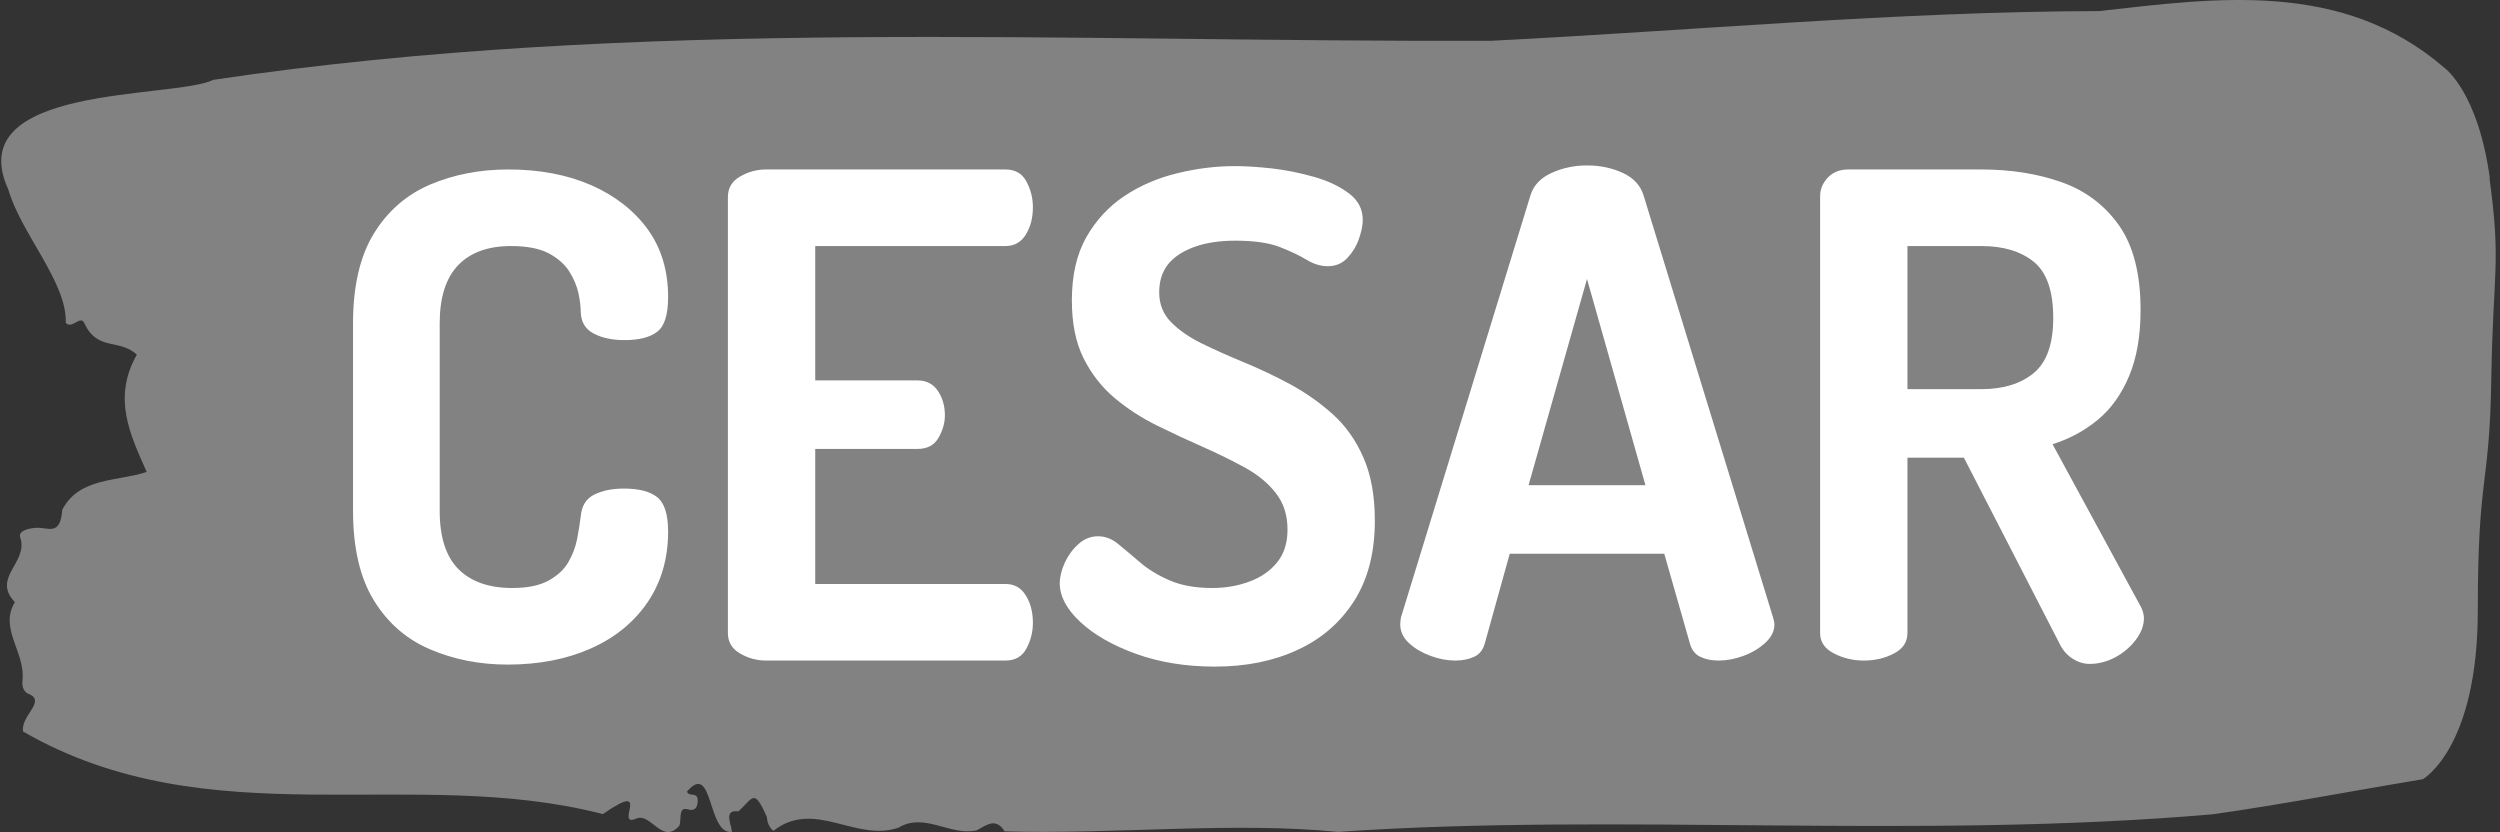 <svg xmlns="http://www.w3.org/2000/svg" version="1.1" xmlns:xlink="http://www.w3.org/1999/xlink" xmlns:svgjs="http://svgjs.dev/svgjs" width="1000" height="333" viewBox="0 0 1000 333"><rect x="0" y="0" width="1000" height="333" fill="#333333" stroke="none"/><g transform="matrix(1,0,0,1,-0.606,-0.094)"><svg viewBox="0 0 396 132" data-background-color="#ffffff" preserveAspectRatio="xMidYMid meet" height="333" width="1000" xmlns="http://www.w3.org/2000/svg" xmlns:xlink="http://www.w3.org/1999/xlink"><defs></defs><g id="tight-bounds" transform="matrix(1,0,0,1,0.24,0.037)"><svg viewBox="0 0 395.52 131.926" height="131.926" width="395.52"><g><svg viewBox="0 0 395.52 131.926" height="131.926" width="395.52"><g><svg viewBox="0 0 395.52 131.926" height="131.926" width="395.52"><g><svg viewBox="0 0 395.52 131.926" height="131.926" width="395.52"><g><svg viewBox="0 0 395.52 131.926" height="131.926" width="395.52"><path d="M394.594 28.296C392.735 14.602 387.435 10.795 387.435 10.795 371.165-3.31 350.86-0.27 332.619 1.757 300.414 1.839 268.339 4.852 236.208 6.468 168.767 6.714 100.749 2.661 33.643 12.657 27.339 15.725-6.54 13.26 1.121 30.048 3.129 37.032 10.456 44.783 10.232 51.192 11.236 52.314 12.631 49.74 13.226 51.356 15.309 55.711 18.711 53.656 21.501 56.231 17.614 63.105 20.403 68.829 23.062 74.827 18.377 76.388 12.371 75.649 9.675 80.825 9.396 84.577 7.89 83.865 6.235 83.701 5.026 83.591 2.59 84.002 2.999 85.18 4.394 89.206-1.594 91.534 2.162 95.477-0.422 99.75 3.948 103.447 3.353 108.076 3.278 109.007 3.687 109.801 4.338 110.02 7.22 111.198 3.018 113.498 3.464 115.991 33.029 133.026 65.104 121.249 95.394 129.082 103.259 123.605 97.346 131.027 100.489 129.876 102.943 128.534 104.728 134.094 107.499 130.944 107.927 130.041 107.276 127.904 108.8 128.315 109.6 128.534 110.307 128.48 110.418 127.22 110.586 125.33 109.117 126.508 108.726 125.522 112.947 120.537 111.906 132.396 115.866 131.903 115.68 130.451 114.528 128.37 116.889 128.644 119.232 126.562 119.306 124.837 121.389 129.52 121.463 130.534 121.835 131.246 122.43 131.739 128.938 126.645 135.409 133.546 142.233 131.246 146.417 128.726 150.433 132.615 154.672 131.656 156.16 130.89 157.666 129.52 159.098 131.821 176.632 132.314 195.319 130.26 211.943 131.903 256.364 128.836 303.835 133.163 350.674 129.109 361.719 127.548 373.192 125.33 383.958 123.55 383.958 123.55 392.679 118.675 392.679 96.765S394.538 77.593 394.817 60.147C395.096 42.701 396.398 41.989 394.538 28.296Z" opacity="1" fill="#828282" data-fill-palette-color="tertiary"></path><g transform="matrix(1,0,0,1,55.768,26.231)"><svg width="283.983" viewBox="2.65 -36.85 133.29 37.3" height="79.464" data-palette-color="#ffffff"><path d="M14.15 0.3L14.15 0.3Q11.05 0.3 8.4-0.83 5.75-1.95 4.2-4.48 2.65-7 2.65-11.15L2.65-11.15 2.65-25.1Q2.65-29.25 4.2-31.78 5.75-34.3 8.4-35.43 11.05-36.55 14.2-36.55L14.2-36.55Q17.7-36.55 20.38-35.38 23.05-34.2 24.58-32.1 26.1-30 26.1-27.05L26.1-27.05Q26.1-25.1 25.3-24.48 24.5-23.85 22.85-23.85L22.85-23.85Q21.5-23.85 20.58-24.33 19.65-24.8 19.6-25.9L19.6-25.9Q19.6-26.5 19.43-27.33 19.25-28.15 18.75-28.95 18.25-29.75 17.23-30.3 16.2-30.85 14.4-30.85L14.4-30.85Q11.85-30.85 10.48-29.43 9.1-28 9.1-25.1L9.1-25.1 9.1-11.15Q9.1-8.2 10.5-6.8 11.9-5.4 14.5-5.4L14.5-5.4Q16.2-5.4 17.2-5.95 18.2-6.5 18.68-7.33 19.15-8.15 19.33-9.05 19.5-9.95 19.6-10.75L19.6-10.75Q19.7-11.9 20.6-12.35 21.5-12.8 22.8-12.8L22.8-12.8Q24.5-12.8 25.3-12.15 26.1-11.5 26.1-9.6L26.1-9.6Q26.1-6.6 24.58-4.35 23.05-2.1 20.35-0.9 17.65 0.3 14.15 0.3ZM51.2 0L33.4 0Q32.35 0 31.45-0.53 30.55-1.05 30.55-2.05L30.55-2.05 30.55-34.5Q30.55-35.5 31.45-36.02 32.35-36.55 33.4-36.55L33.4-36.55 51.2-36.55Q52.3-36.55 52.77-35.65 53.25-34.75 53.25-33.75L53.25-33.75Q53.25-32.55 52.72-31.7 52.2-30.85 51.2-30.85L51.2-30.85 37.05-30.85 37.05-20.85 44.65-20.85Q45.65-20.85 46.17-20.08 46.7-19.3 46.7-18.25L46.7-18.25Q46.7-17.4 46.22-16.57 45.75-15.75 44.65-15.75L44.65-15.75 37.05-15.75 37.05-5.7 51.2-5.7Q52.2-5.7 52.72-4.85 53.25-4 53.25-2.8L53.25-2.8Q53.25-1.8 52.77-0.9 52.3 0 51.2 0L51.2 0ZM66.8 0.45L66.8 0.45Q63.55 0.45 60.92-0.5 58.3-1.45 56.77-2.88 55.25-4.3 55.25-5.75L55.25-5.75Q55.25-6.45 55.62-7.28 56-8.1 56.65-8.68 57.3-9.25 58.09-9.25L58.09-9.25Q58.9-9.25 59.59-8.68 60.3-8.1 61.2-7.33 62.09-6.55 63.4-5.98 64.7-5.4 66.59-5.4L66.59-5.4Q68.09-5.4 69.37-5.88 70.65-6.35 71.42-7.3 72.2-8.25 72.2-9.75L72.2-9.75Q72.2-11.35 71.34-12.45 70.5-13.55 69.05-14.35 67.59-15.15 65.9-15.9 64.2-16.65 62.47-17.5 60.75-18.35 59.32-19.55 57.9-20.75 57.02-22.5 56.15-24.25 56.15-26.8L56.15-26.8Q56.15-29.6 57.22-31.5 58.3-33.4 60.07-34.58 61.84-35.75 64-36.27 66.15-36.8 68.3-36.8L68.3-36.8Q69.45-36.8 71.02-36.63 72.59-36.45 74.17-36 75.75-35.55 76.77-34.77 77.8-34 77.8-32.8L77.8-32.8Q77.8-32.2 77.52-31.4 77.25-30.6 76.67-29.98 76.09-29.35 75.2-29.35L75.2-29.35Q74.4-29.35 73.62-29.83 72.84-30.3 71.62-30.78 70.4-31.25 68.3-31.25L68.3-31.25Q66.55-31.25 65.25-30.78 63.95-30.3 63.3-29.48 62.65-28.65 62.65-27.4L62.65-27.4Q62.65-26.1 63.52-25.2 64.4-24.3 65.82-23.6 67.25-22.9 68.95-22.2 70.65-21.5 72.37-20.58 74.09-19.65 75.55-18.35 77-17.05 77.84-15.13 78.7-13.2 78.7-10.4L78.7-10.4Q78.7-6.85 77.15-4.42 75.59-2 72.92-0.78 70.25 0.45 66.8 0.45ZM84.69 0L84.69 0Q83.79 0 82.84-0.35 81.89-0.7 81.24-1.3 80.59-1.9 80.59-2.7L80.59-2.7Q80.59-2.85 80.64-3.2L80.64-3.2 90.29-34.65Q90.64-35.75 91.87-36.3 93.09-36.85 94.49-36.85L94.49-36.85Q95.94-36.85 97.14-36.3 98.34-35.75 98.69-34.65L98.69-34.65 108.34-3.2Q108.44-2.85 108.44-2.7L108.44-2.7Q108.44-1.95 107.77-1.33 107.09-0.7 106.14-0.35 105.19 0 104.29 0L104.29 0Q103.49 0 102.92-0.28 102.34-0.55 102.14-1.3L102.14-1.3 100.24-7.95 88.74-7.95 86.89-1.3Q86.69-0.55 86.09-0.28 85.49 0 84.69 0ZM94.49-28.4L90.14-13.05 98.84-13.05 94.49-28.4ZM131.89 0.25L131.89 0.25Q131.24 0.25 130.62-0.15 129.99-0.55 129.64-1.3L129.64-1.3 122.54-15.1 118.34-15.1 118.34-2.05Q118.34-1.05 117.34-0.53 116.34 0 115.09 0L115.09 0Q113.89 0 112.87-0.53 111.84-1.05 111.84-2.05L111.84-2.05 111.84-34.55Q111.84-35.35 112.42-35.95 112.99-36.55 113.94-36.55L113.94-36.55 123.84-36.55Q127.14-36.55 129.82-35.6 132.49-34.65 134.09-32.38 135.69-30.1 135.69-26.1L135.69-26.1Q135.69-23.2 134.84-21.18 133.99-19.15 132.52-17.93 131.04-16.7 129.14-16.1L129.14-16.1 135.74-3.95Q135.84-3.75 135.89-3.53 135.94-3.3 135.94-3.15L135.94-3.15Q135.94-2.35 135.34-1.55 134.74-0.75 133.82-0.25 132.89 0.25 131.89 0.25ZM118.34-30.85L118.34-20.2 123.84-20.2Q126.29-20.2 127.74-21.4 129.19-22.6 129.19-25.5L129.19-25.5Q129.19-28.5 127.74-29.68 126.29-30.85 123.84-30.85L123.84-30.85 118.34-30.85Z" opacity="1" transform="matrix(1,0,0,1,0,0)" fill="#ffffff" class="undefined-text-0" data-fill-palette-color="quaternary" id="text-0"></path></svg></g></svg></g></svg></g></svg></g><g></g></svg></g></svg><rect width="395.52" height="131.926" fill="none" stroke="none" visibility="hidden"></rect></g></svg></g></svg>
